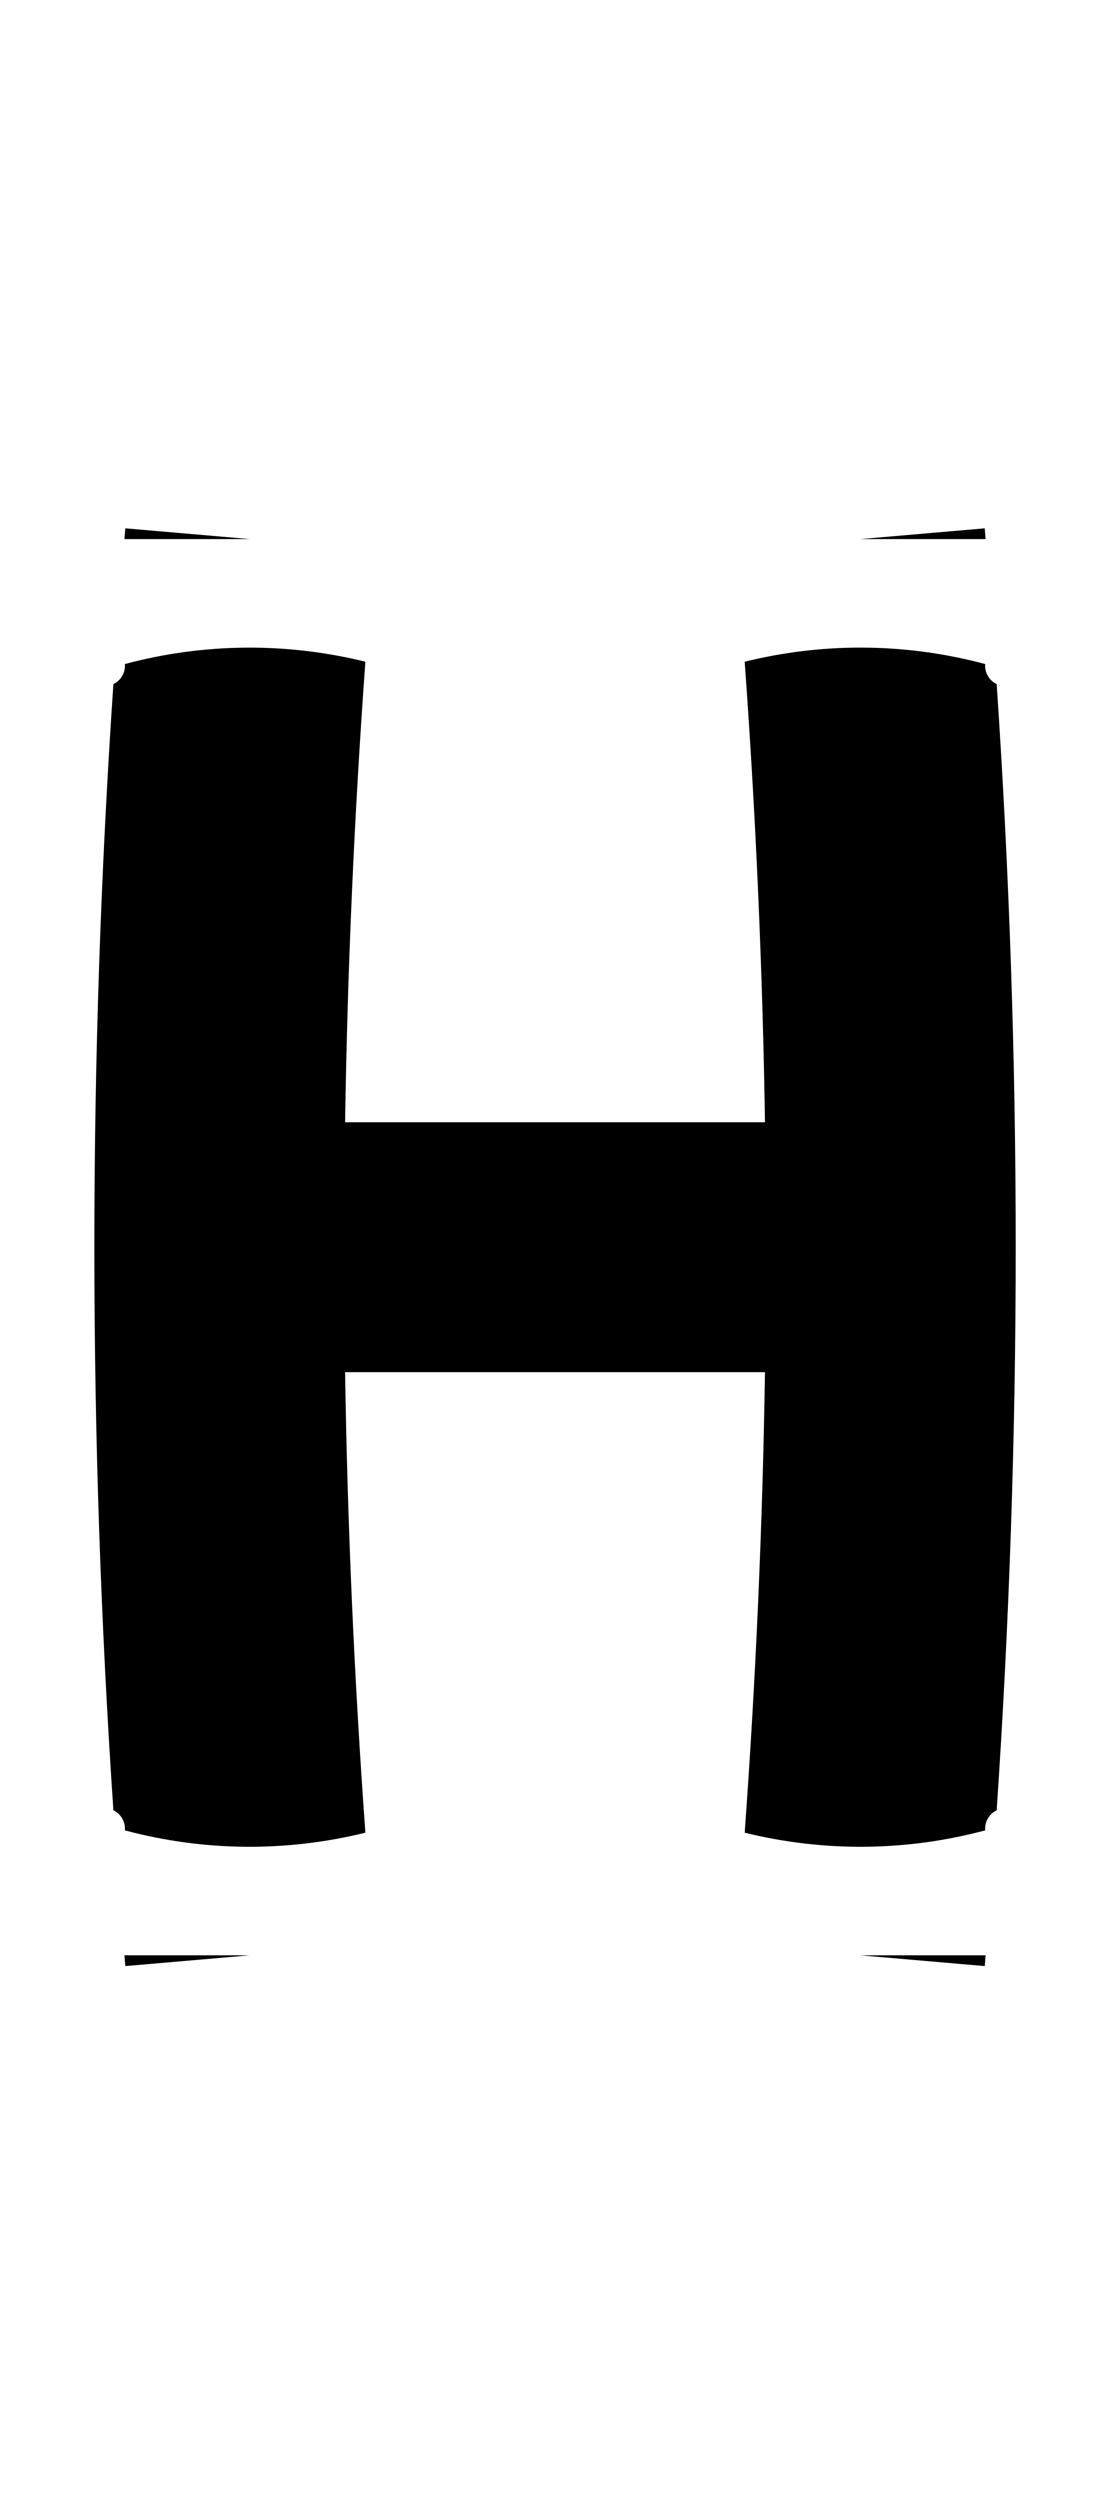 <?xml version="1.0" encoding="UTF-8" standalone="no"?>
<!-- Created by MetaPost 1.9991 on 2017.07.28:1115 -->

<svg
   xmlns:dc="http://purl.org/dc/elements/1.1/"
   xmlns:cc="http://creativecommons.org/ns#"
   xmlns:rdf="http://www.w3.org/1999/02/22-rdf-syntax-ns#"
   xmlns:svg="http://www.w3.org/2000/svg"
   xmlns="http://www.w3.org/2000/svg"
   xmlns:sodipodi="http://sodipodi.sourceforge.net/DTD/sodipodi-0.dtd"
   xmlns:inkscape="http://www.inkscape.org/namespaces/inkscape"
   version="1.1"
   width="239.303"
   height="538.181"
   viewBox="0 0 239.303 538.181"
   id="svg9"
   sodipodi:docname="72.svg"
   inkscape:version="0.92.1 r">
  <defs
     id="defs13" />
  <sodipodi:namedview
     pagecolor="#ffffff"
     bordercolor="#666666"
     borderopacity="1"
     objecttolerance="10"
     gridtolerance="10"
     guidetolerance="10"
     inkscape:pageopacity="0"
     inkscape:pageshadow="2"
     inkscape:window-width="1364"
     inkscape:window-height="730"
     id="namedview11"
     showgrid="false"
     inkscape:zoom="0.43851396"
     inkscape:cx="119.6514"
     inkscape:cy="269.09064"
     inkscape:window-x="0"
     inkscape:window-y="18"
     inkscape:window-maximized="0"
     inkscape:current-layer="svg9" />
  <!-- Original BoundingBox: -0.100006 -143.561676 239.202789 394.619598 -->
  <path
     style="color:#000000;font-style:normal;font-variant:normal;font-weight:normal;font-stretch:normal;font-size:medium;line-height:normal;font-family:sans-serif;font-variant-ligatures:normal;font-variant-position:normal;font-variant-caps:normal;font-variant-numeric:normal;font-variant-alternates:normal;font-feature-settings:normal;text-indent:0;text-align:start;text-decoration:none;text-decoration-line:none;text-decoration-style:solid;text-decoration-color:#000000;letter-spacing:normal;word-spacing:normal;text-transform:none;writing-mode:lr-tb;direction:ltr;text-orientation:mixed;dominant-baseline:auto;baseline-shift:baseline;text-anchor:start;white-space:normal;shape-padding:0;clip-rule:nonzero;display:inline;overflow:visible;visibility:visible;opacity:1;isolation:auto;mix-blend-mode:normal;color-interpolation:sRGB;color-interpolation-filters:linearRGB;solid-color:#000000;solid-opacity:1;vector-effect:none;fill:#000000;fill-opacity:1;fill-rule:nonzero;stroke:none;stroke-width:53.798;stroke-linecap:butt;stroke-linejoin:miter;stroke-miterlimit:10;stroke-dasharray:none;stroke-dashoffset:0;stroke-opacity:1;color-rendering:auto;image-rendering:auto;shape-rendering:auto;text-rendering:auto;enable-background:accumulate"
     d="M 26.998 113.727 C 26.931 114.499 26.87 115.271 26.805 116.043 L 53.797 116.043 L 26.998 113.727 z M 212.104 113.727 L 185.305 116.043 L 212.297 116.043 C 212.231 115.271 212.17 114.499 212.104 113.727 z M 185.305 139.4 C 176.941 139.4 168.581 140.423 160.402 142.441 C 162.793 175.438 164.259 208.494 164.77 241.572 L 119.496 241.572 L 74.332 241.572 C 74.843 208.494 76.31 175.438 78.701 142.441 C 61.678 138.239 43.857 138.397 26.898 142.941 C 27.054 144.805 26.019 146.489 24.422 147.266 C 21.695 187.607 20.324 228.031 20.324 268.471 C 20.324 308.911 21.695 349.335 24.422 389.676 C 26.019 390.452 27.054 392.137 26.898 394 C 43.857 398.544 61.678 398.702 78.701 394.5 C 76.31 361.504 74.843 328.448 74.332 295.369 L 119.496 295.369 L 164.77 295.369 C 164.259 328.448 162.793 361.504 160.402 394.5 C 177.426 398.702 195.245 398.544 212.203 394 C 212.047 392.137 213.084 390.455 214.68 389.678 C 217.407 349.336 218.779 308.911 218.779 268.471 C 218.779 228.031 217.407 187.605 214.68 147.264 C 213.084 146.487 212.047 144.804 212.203 142.941 C 203.392 140.581 194.349 139.4 185.305 139.4 z M 26.805 420.898 C 26.87 421.671 26.931 422.443 26.998 423.215 L 53.797 420.898 L 26.805 420.898 z M 185.305 420.898 L 212.104 423.215 C 212.17 422.443 212.231 421.671 212.297 420.898 L 185.305 420.898 z "
     id="stroke1" />
</svg>

